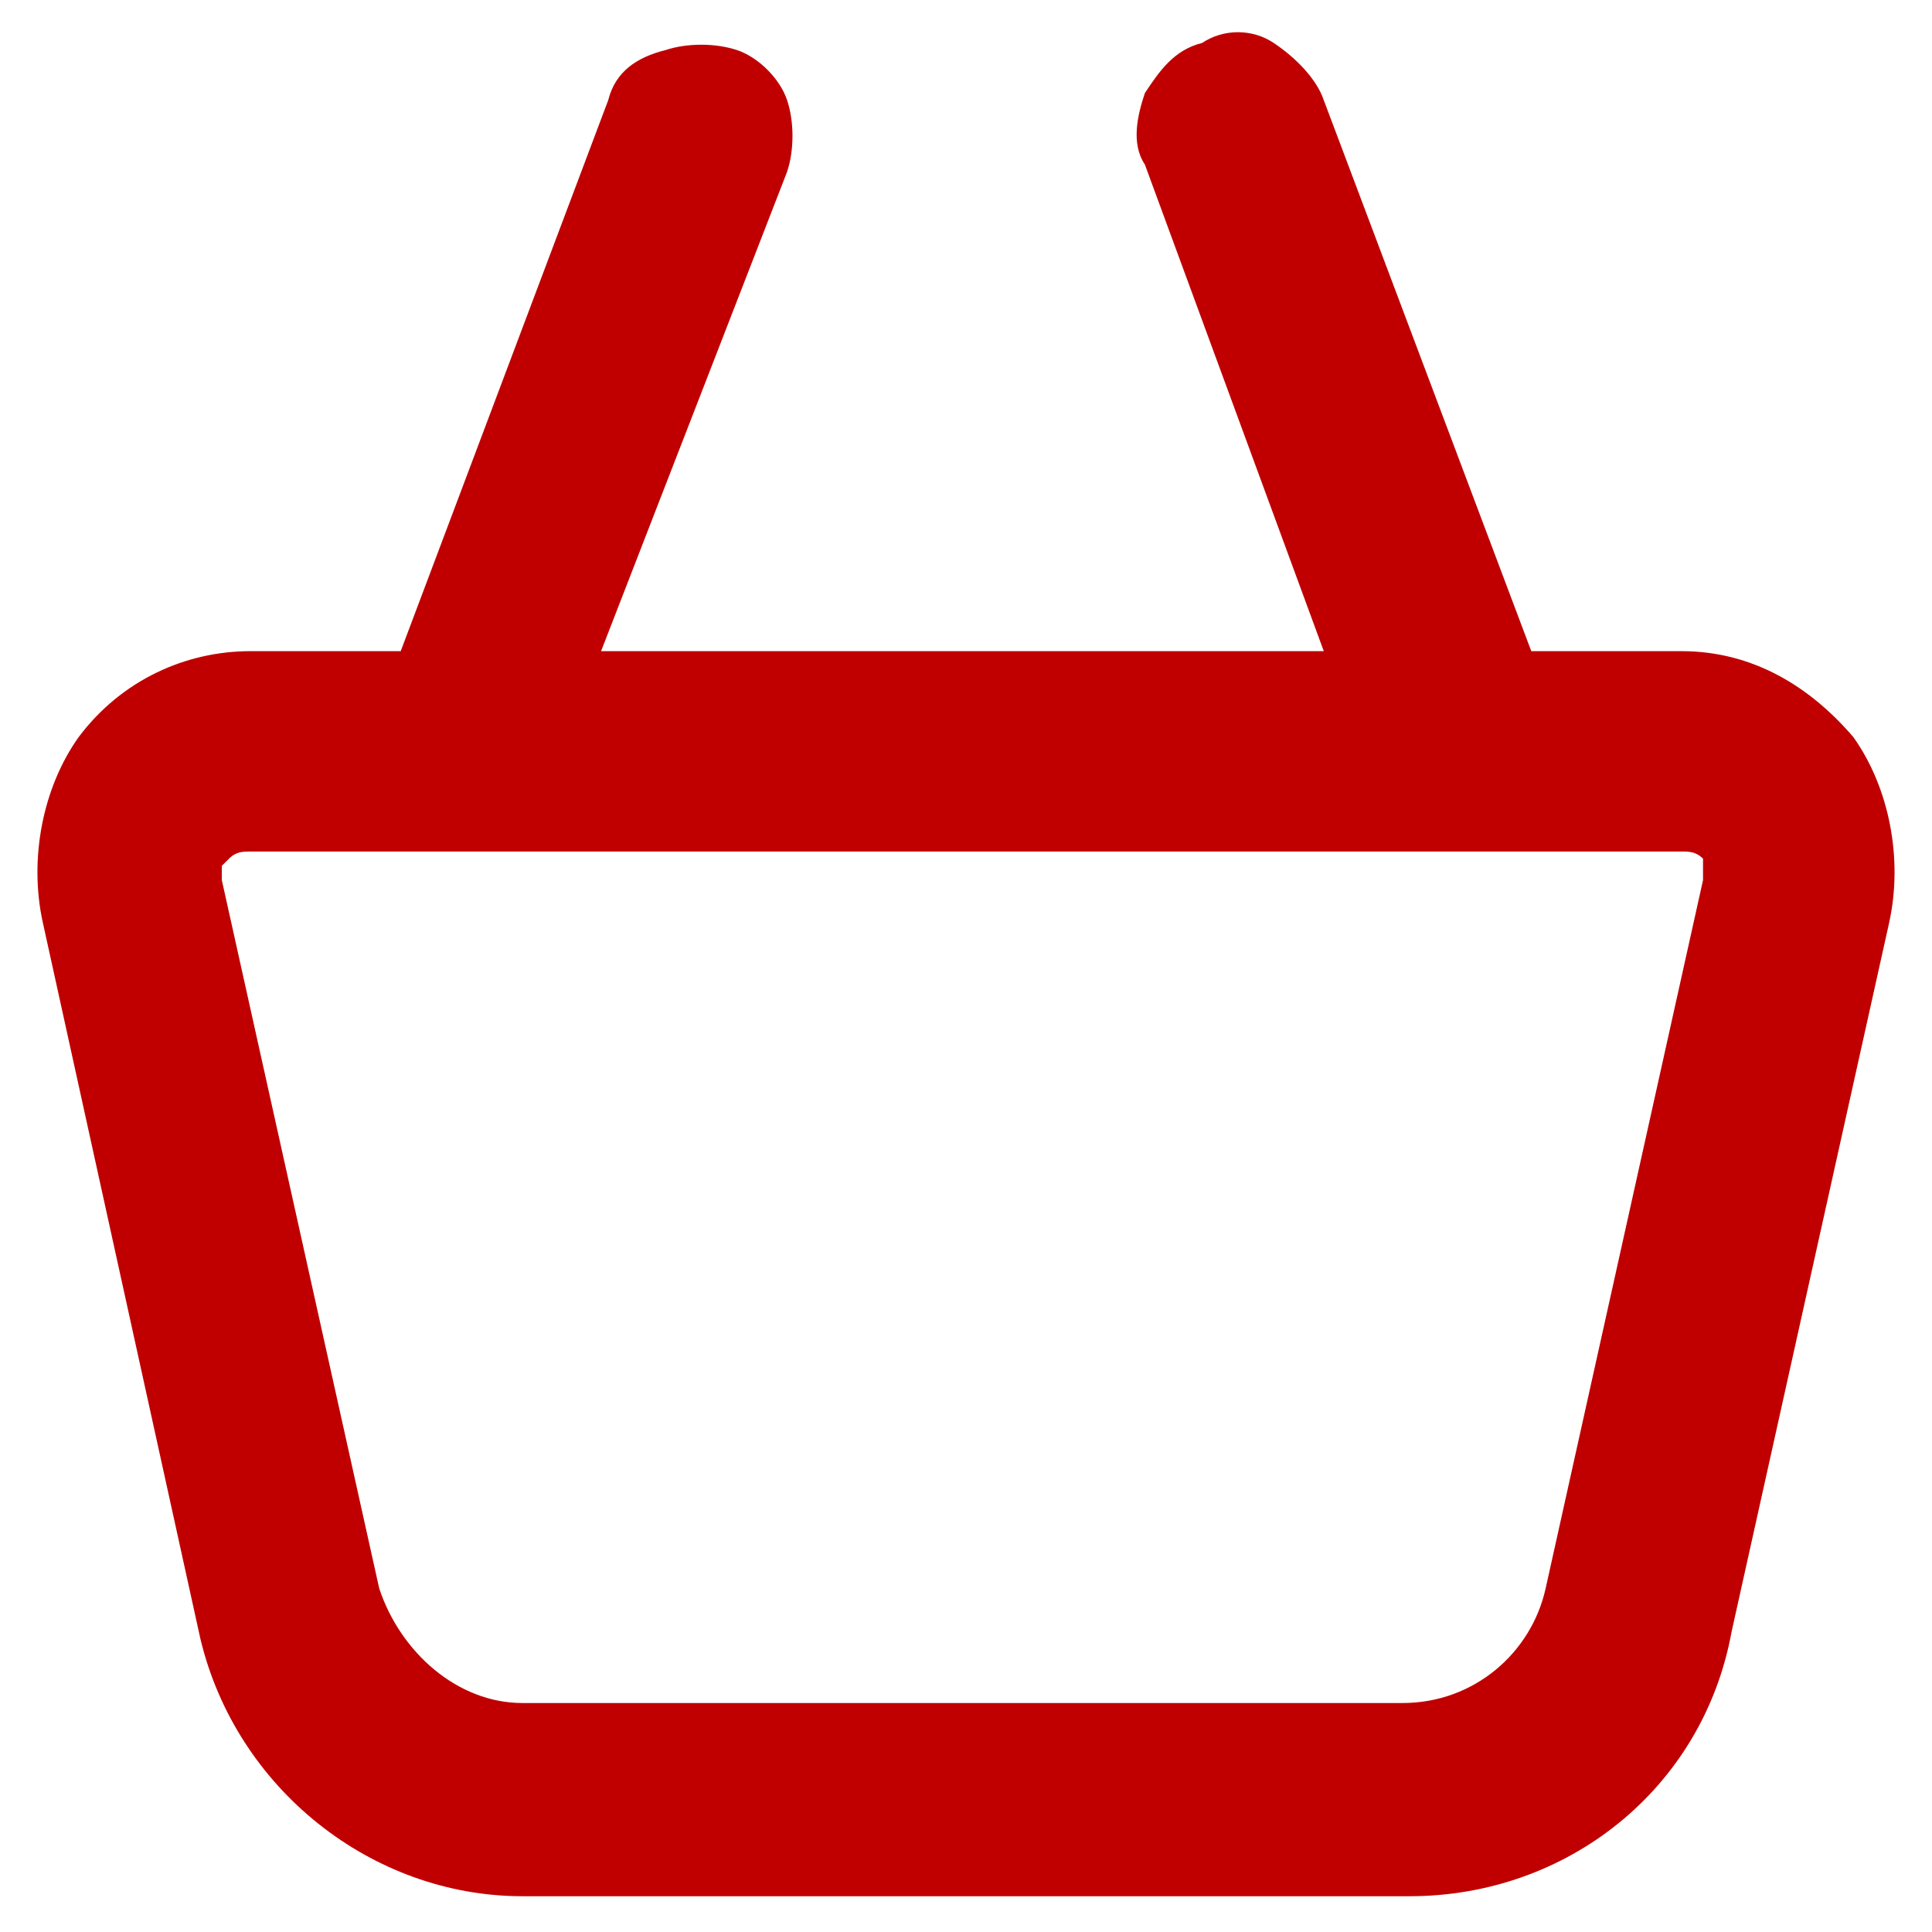 <?xml version="1.0" encoding="utf-8"?>
<!-- Generator: Adobe Illustrator 27.0.0, SVG Export Plug-In . SVG Version: 6.00 Build 0)  -->
<svg version="1.1" id="Layer_1" xmlns="http://www.w3.org/2000/svg" xmlns:xlink="http://www.w3.org/1999/xlink" x="0px" y="0px"
	 viewBox="0 0 27 27" style="enable-background:new 0 0 27 27;" xml:space="preserve">
<style type="text/css">
	.st0{fill:#C00000;}
</style>
<path class="st0" d="M25.9,10.3c-0.6-0.7-1.4-1.2-2.4-1.2h-2.1l-2.9-7.7c-0.1-0.3-0.4-0.6-0.7-0.8c-0.3-0.2-0.7-0.2-1,0
	C16.4,0.7,16.2,1,16,1.3c-0.1,0.3-0.2,0.7,0,1l2.5,6.8H8.4L11,2.4c0.1-0.3,0.1-0.7,0-1c-0.1-0.3-0.4-0.6-0.7-0.7
	c-0.3-0.1-0.7-0.1-1,0C8.9,0.8,8.6,1,8.5,1.4L5.6,9.1H3.5c-0.9,0-1.8,0.4-2.4,1.2C0.6,11,0.4,12,0.6,12.9l2.2,10l0,0
	c0.5,2.1,2.4,3.6,4.5,3.6h12.4c2.2,0,4.1-1.5,4.5-3.7l2.2-9.9C26.6,12,26.4,11,25.9,10.3z M23.8,12.3l-2.2,9.9c-0.2,0.9-1,1.6-2,1.6
	H7.3c-0.9,0-1.7-0.7-2-1.6l-2.2-9.9c0-0.1,0-0.2,0-0.2L3.2,12c0.1-0.1,0.2-0.1,0.3-0.1h20c0.1,0,0.2,0,0.3,0.1
	C23.8,12.1,23.8,12.2,23.8,12.3z"/>
</svg>
